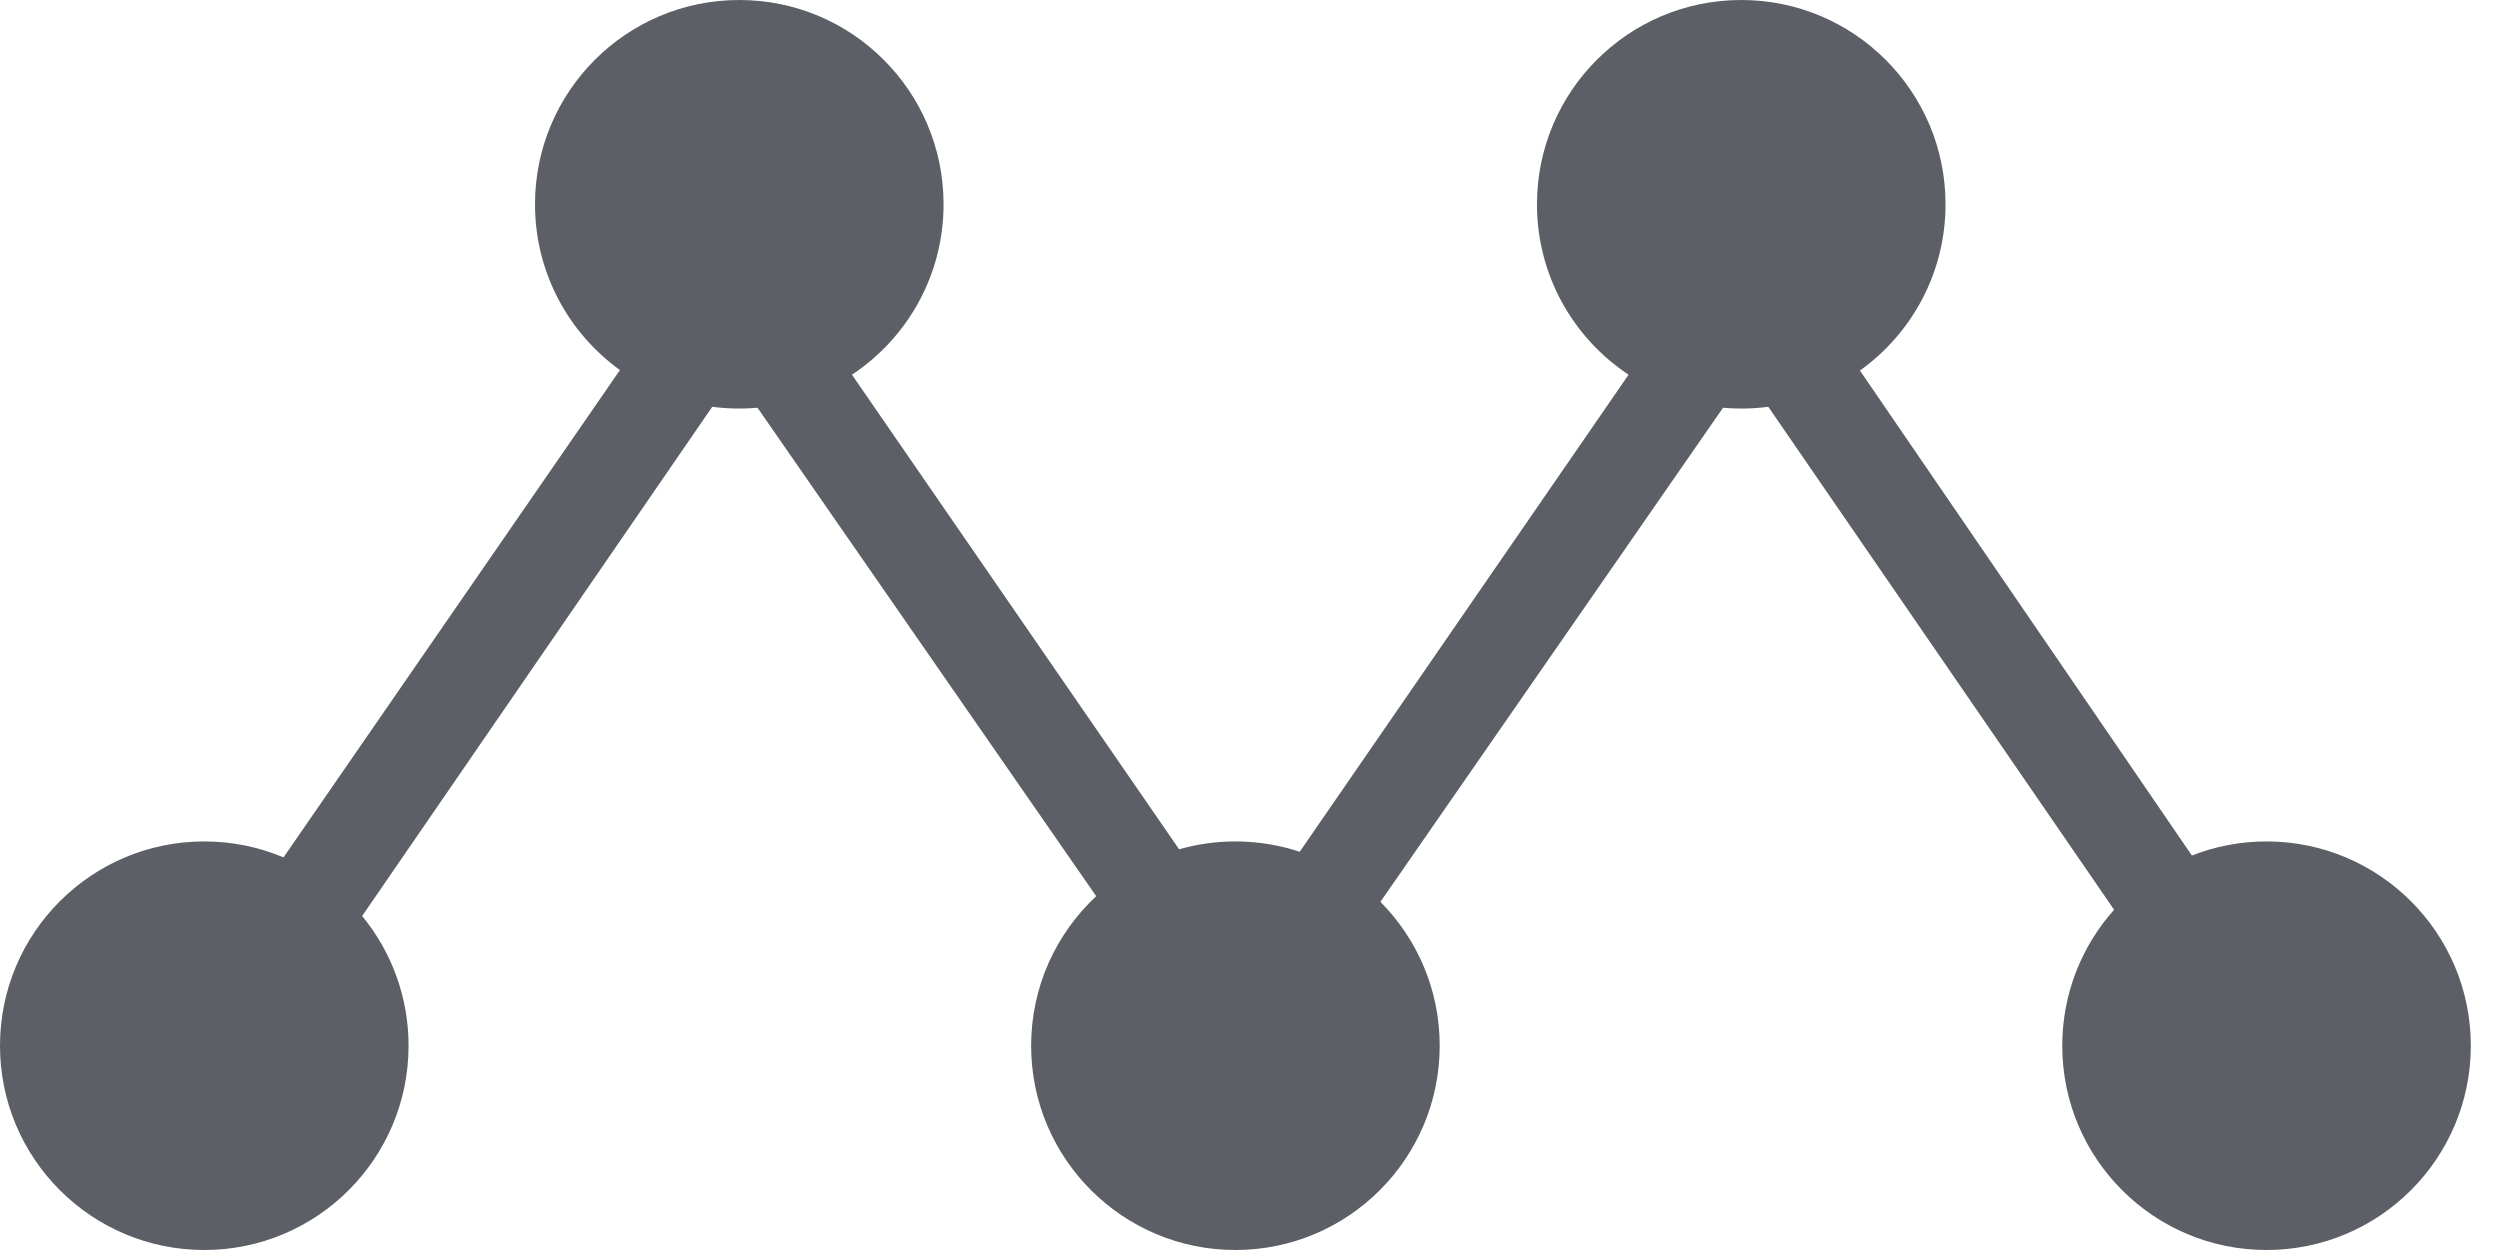 <svg width="42" height="21" viewBox="0 0 42 21" fill="none" xmlns="http://www.w3.org/2000/svg">
  <path
    d="M29.253 6.864C29.407 6.864 29.559 6.854 29.707 6.834L35.517 15.284C34.975 15.89 34.646 16.691 34.646 17.568C34.646 19.463 36.182 21 38.078 21C39.973 21 41.51 19.463 41.51 17.568C41.51 15.673 39.973 14.136 38.078 14.136C37.635 14.136 37.212 14.22 36.824 14.373L31.247 6.225C32.117 5.603 32.685 4.584 32.685 3.432C32.685 1.536 31.148 0 29.253 0C27.358 0 25.821 1.536 25.821 3.432C25.821 4.628 26.433 5.681 27.36 6.295L21.835 14.31C21.495 14.197 21.132 14.136 20.755 14.136C20.427 14.136 20.11 14.182 19.809 14.268L14.313 6.295C15.24 5.681 15.852 4.628 15.852 3.432C15.852 1.536 14.316 0 12.42 0C10.525 0 8.988 1.536 8.988 3.432C8.988 4.579 9.551 5.594 10.415 6.217L4.763 14.404C4.353 14.231 3.904 14.136 3.432 14.136C1.536 14.136 0 15.673 0 17.568C0 19.463 1.536 21 3.432 21C5.327 21 6.864 19.463 6.864 17.568C6.864 16.741 6.571 15.982 6.084 15.389L11.966 6.834C12.114 6.854 12.266 6.864 12.42 6.864C12.523 6.864 12.625 6.859 12.726 6.85L18.416 15.056C17.744 15.683 17.323 16.576 17.323 17.568C17.323 19.463 18.86 21 20.755 21C22.65 21 24.187 19.463 24.187 17.568C24.187 16.625 23.807 15.771 23.191 15.151L28.947 6.85C29.048 6.859 29.15 6.864 29.253 6.864Z"
    fill="#5C6066" />
</svg>
